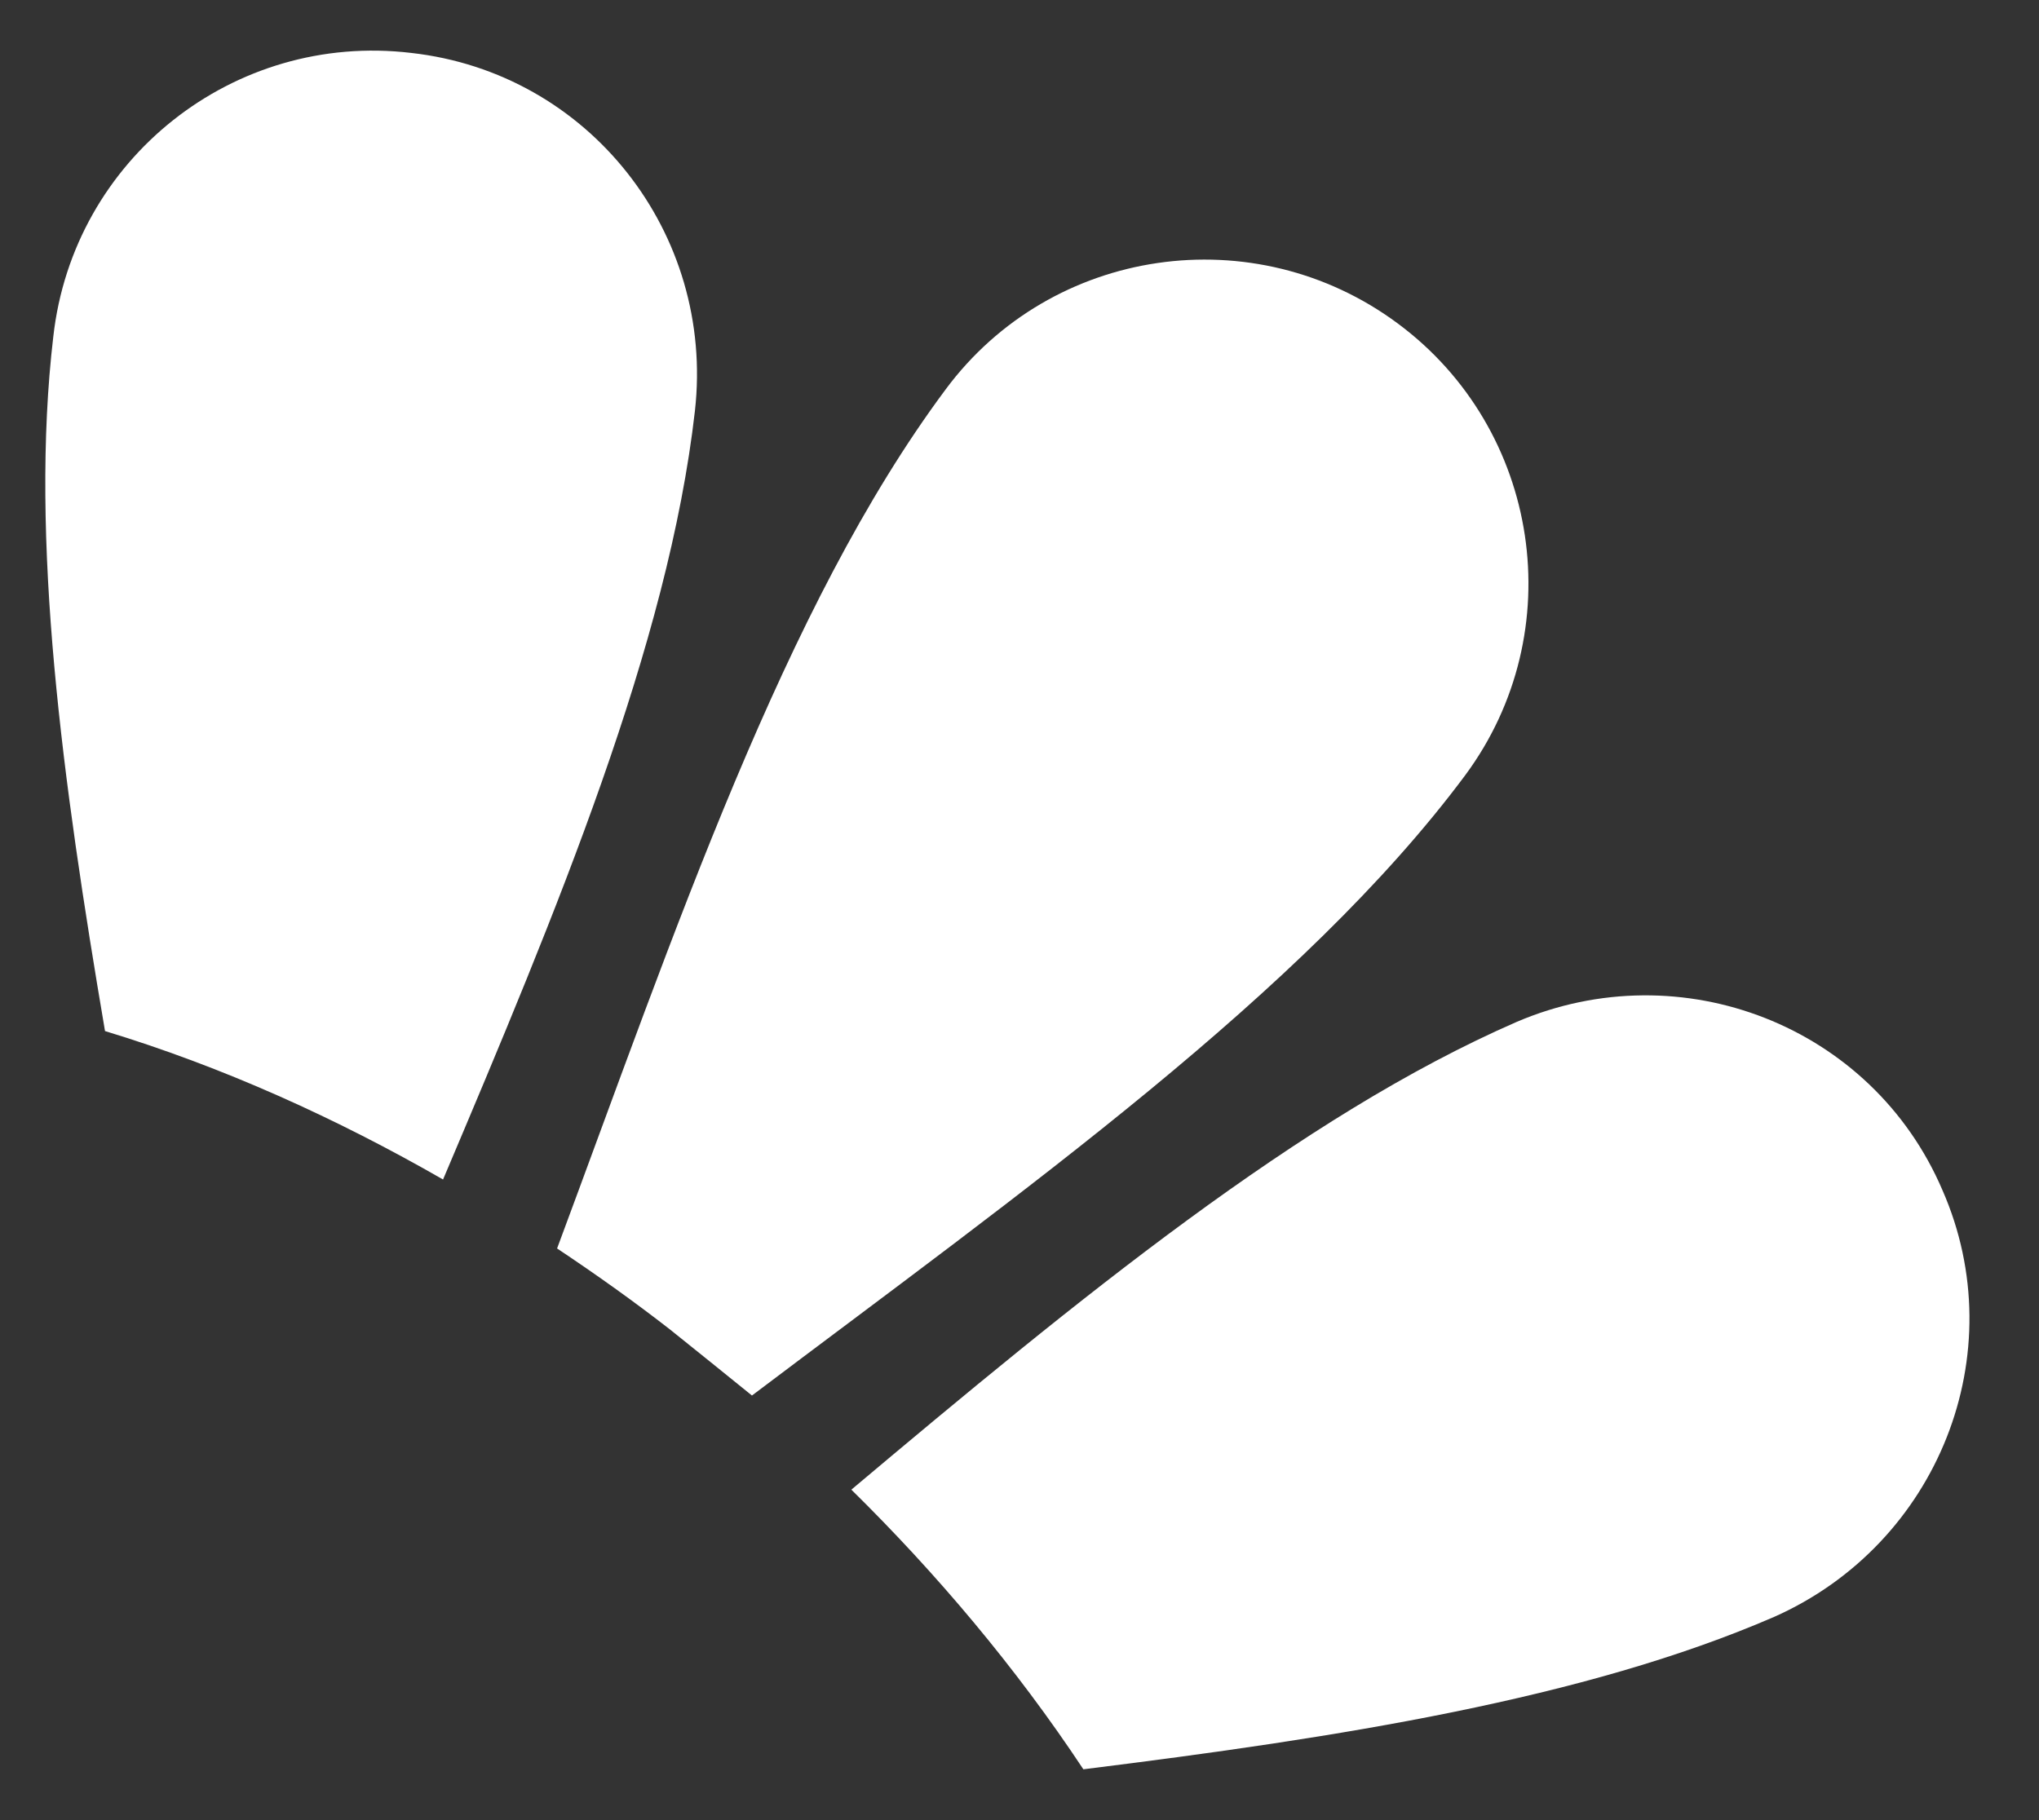<svg width="28" height="25" viewBox="0 0 28 25" fill="none" xmlns="http://www.w3.org/2000/svg">
<rect x="0" y="0" width="28" height="25" fill="#333333" stroke="none"/>
<path fill-rule="evenodd" clip-rule="evenodd" d="M9.543 5.642C9.816 3.203 8.087 1 5.647 0.727C3.208 0.436 1.005 2.183 0.732 4.623C0.404 7.408 0.86 10.739 1.442 14.162C3.062 14.654 4.628 15.364 6.084 16.201C7.65 12.505 9.179 8.846 9.543 5.642ZM26.674 16.347C25.709 14.089 23.088 13.07 20.83 14.035C17.863 15.327 14.786 17.858 11.691 20.461C12.857 21.608 13.949 22.9 14.877 24.302C18.391 23.865 21.759 23.337 24.362 22.209C26.619 21.207 27.657 18.586 26.674 16.347ZM19.192 4.441C17.226 2.984 14.44 3.385 12.984 5.351C10.763 8.337 9.27 12.797 7.65 17.148C8.196 17.512 8.706 17.876 9.197 18.258C9.561 18.549 9.944 18.859 10.326 19.168C14.04 16.365 17.899 13.634 20.12 10.649C21.577 8.682 21.158 5.897 19.192 4.441Z" fill="white"/>
</svg>
